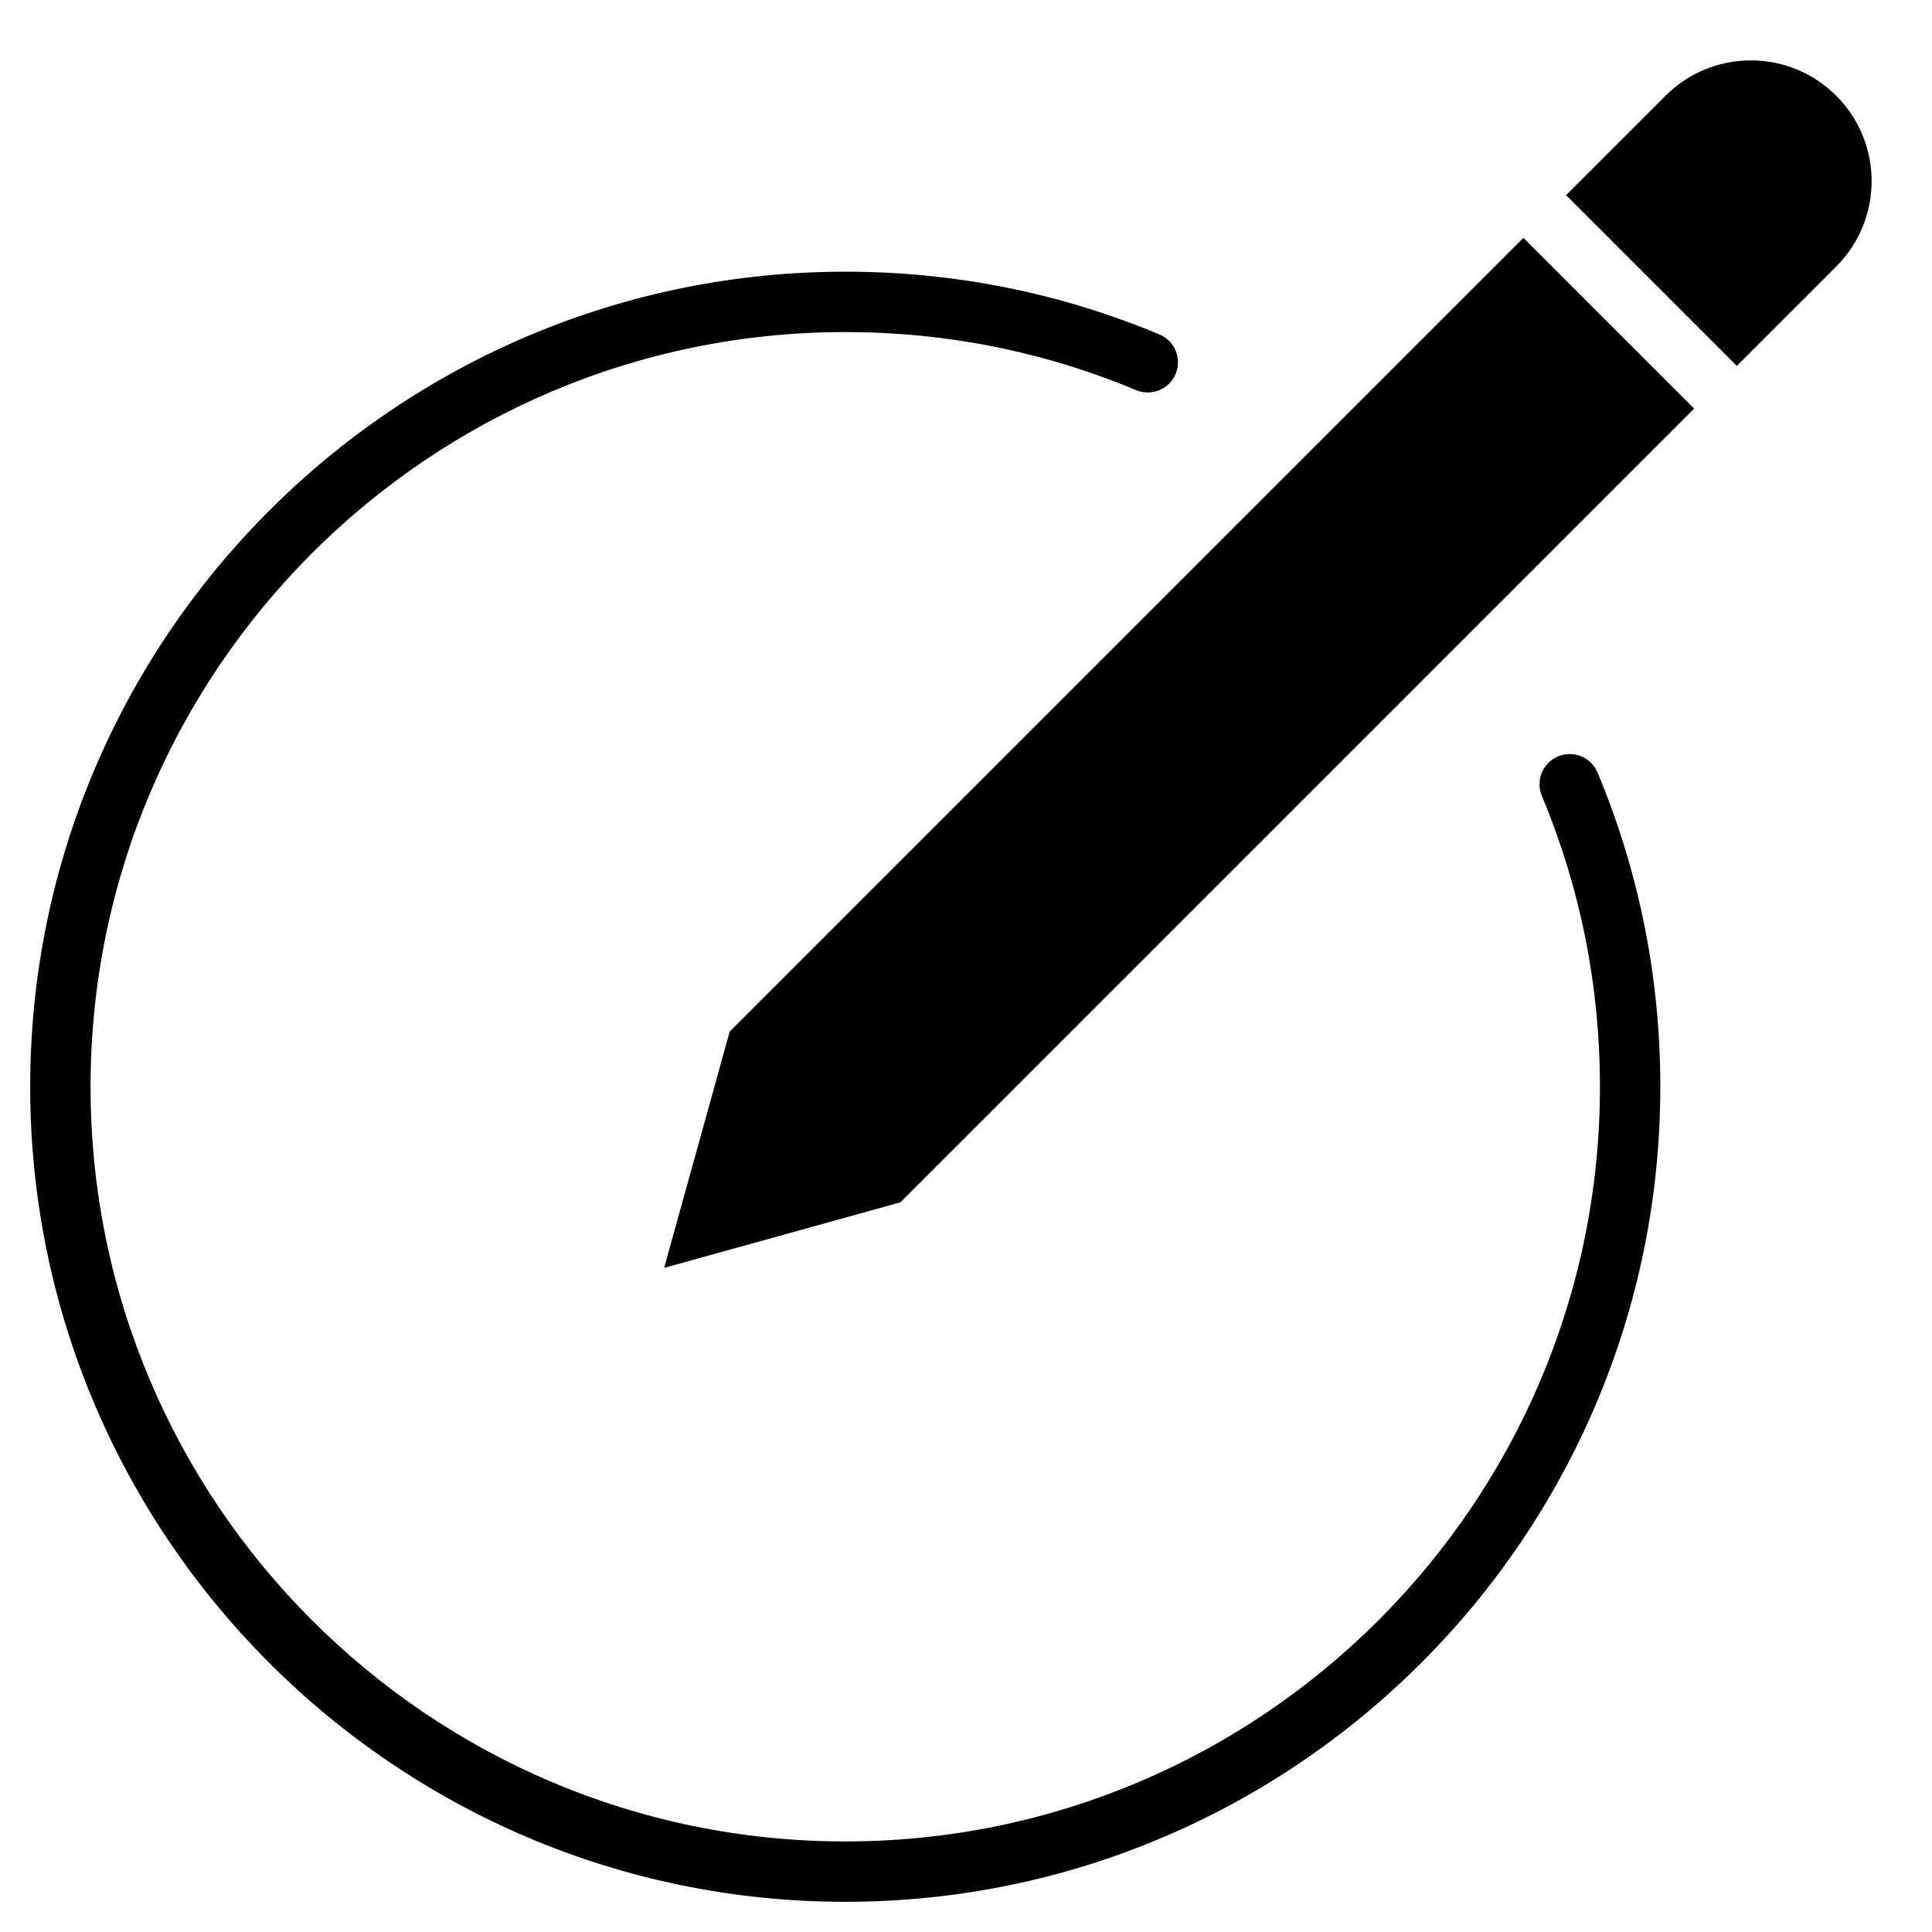 <?xml version="1.0" encoding="utf-8"?>
<!-- Generator: Adobe Illustrator 19.2.1, SVG Export Plug-In . SVG Version: 6.00 Build 0)  -->
<!DOCTYPE svg PUBLIC "-//W3C//DTD SVG 1.1//EN" "http://www.w3.org/Graphics/SVG/1.1/DTD/svg11.dtd">
<svg version="1.1" id="Layer_1" xmlns="http://www.w3.org/2000/svg" xmlns:xlink="http://www.w3.org/1999/xlink" x="0px" y="0px"
	 width="64px" height="64px" viewBox="0 0 64 64" enable-background="new 0 0 64 64" xml:space="preserve">
<path d="M28,63c14.888,0,27-12.112,27-27c0-3.606-0.699-7.107-2.078-10.407c-0.213-0.511-0.8-0.749-1.309-0.537
	c-0.51,0.213-0.75,0.799-0.537,1.309C52.353,29.418,53,32.66,53,36c0,13.785-11.215,25-25,25S3,49.785,3,36s11.215-25,25-25
	c3.34,0,6.581,0.647,9.635,1.924c0.508,0.211,1.096-0.026,1.309-0.537c0.213-0.51-0.027-1.096-0.537-1.309
	C35.106,9.699,31.605,9,28,9C13.112,9,1,21.112,1,36S13.112,63,28,63z"/>
<polygon points="24.172,34.172 22,42 29.828,39.828 56.121,13.535 50.465,7.879 "/>
<path d="M60.828,8.828c1.562-1.562,1.562-4.095,0-5.656c-1.561-1.562-4.096-1.562-5.656,0l-3.293,3.293l5.656,5.656L60.828,8.828z"
	/>
</svg>
